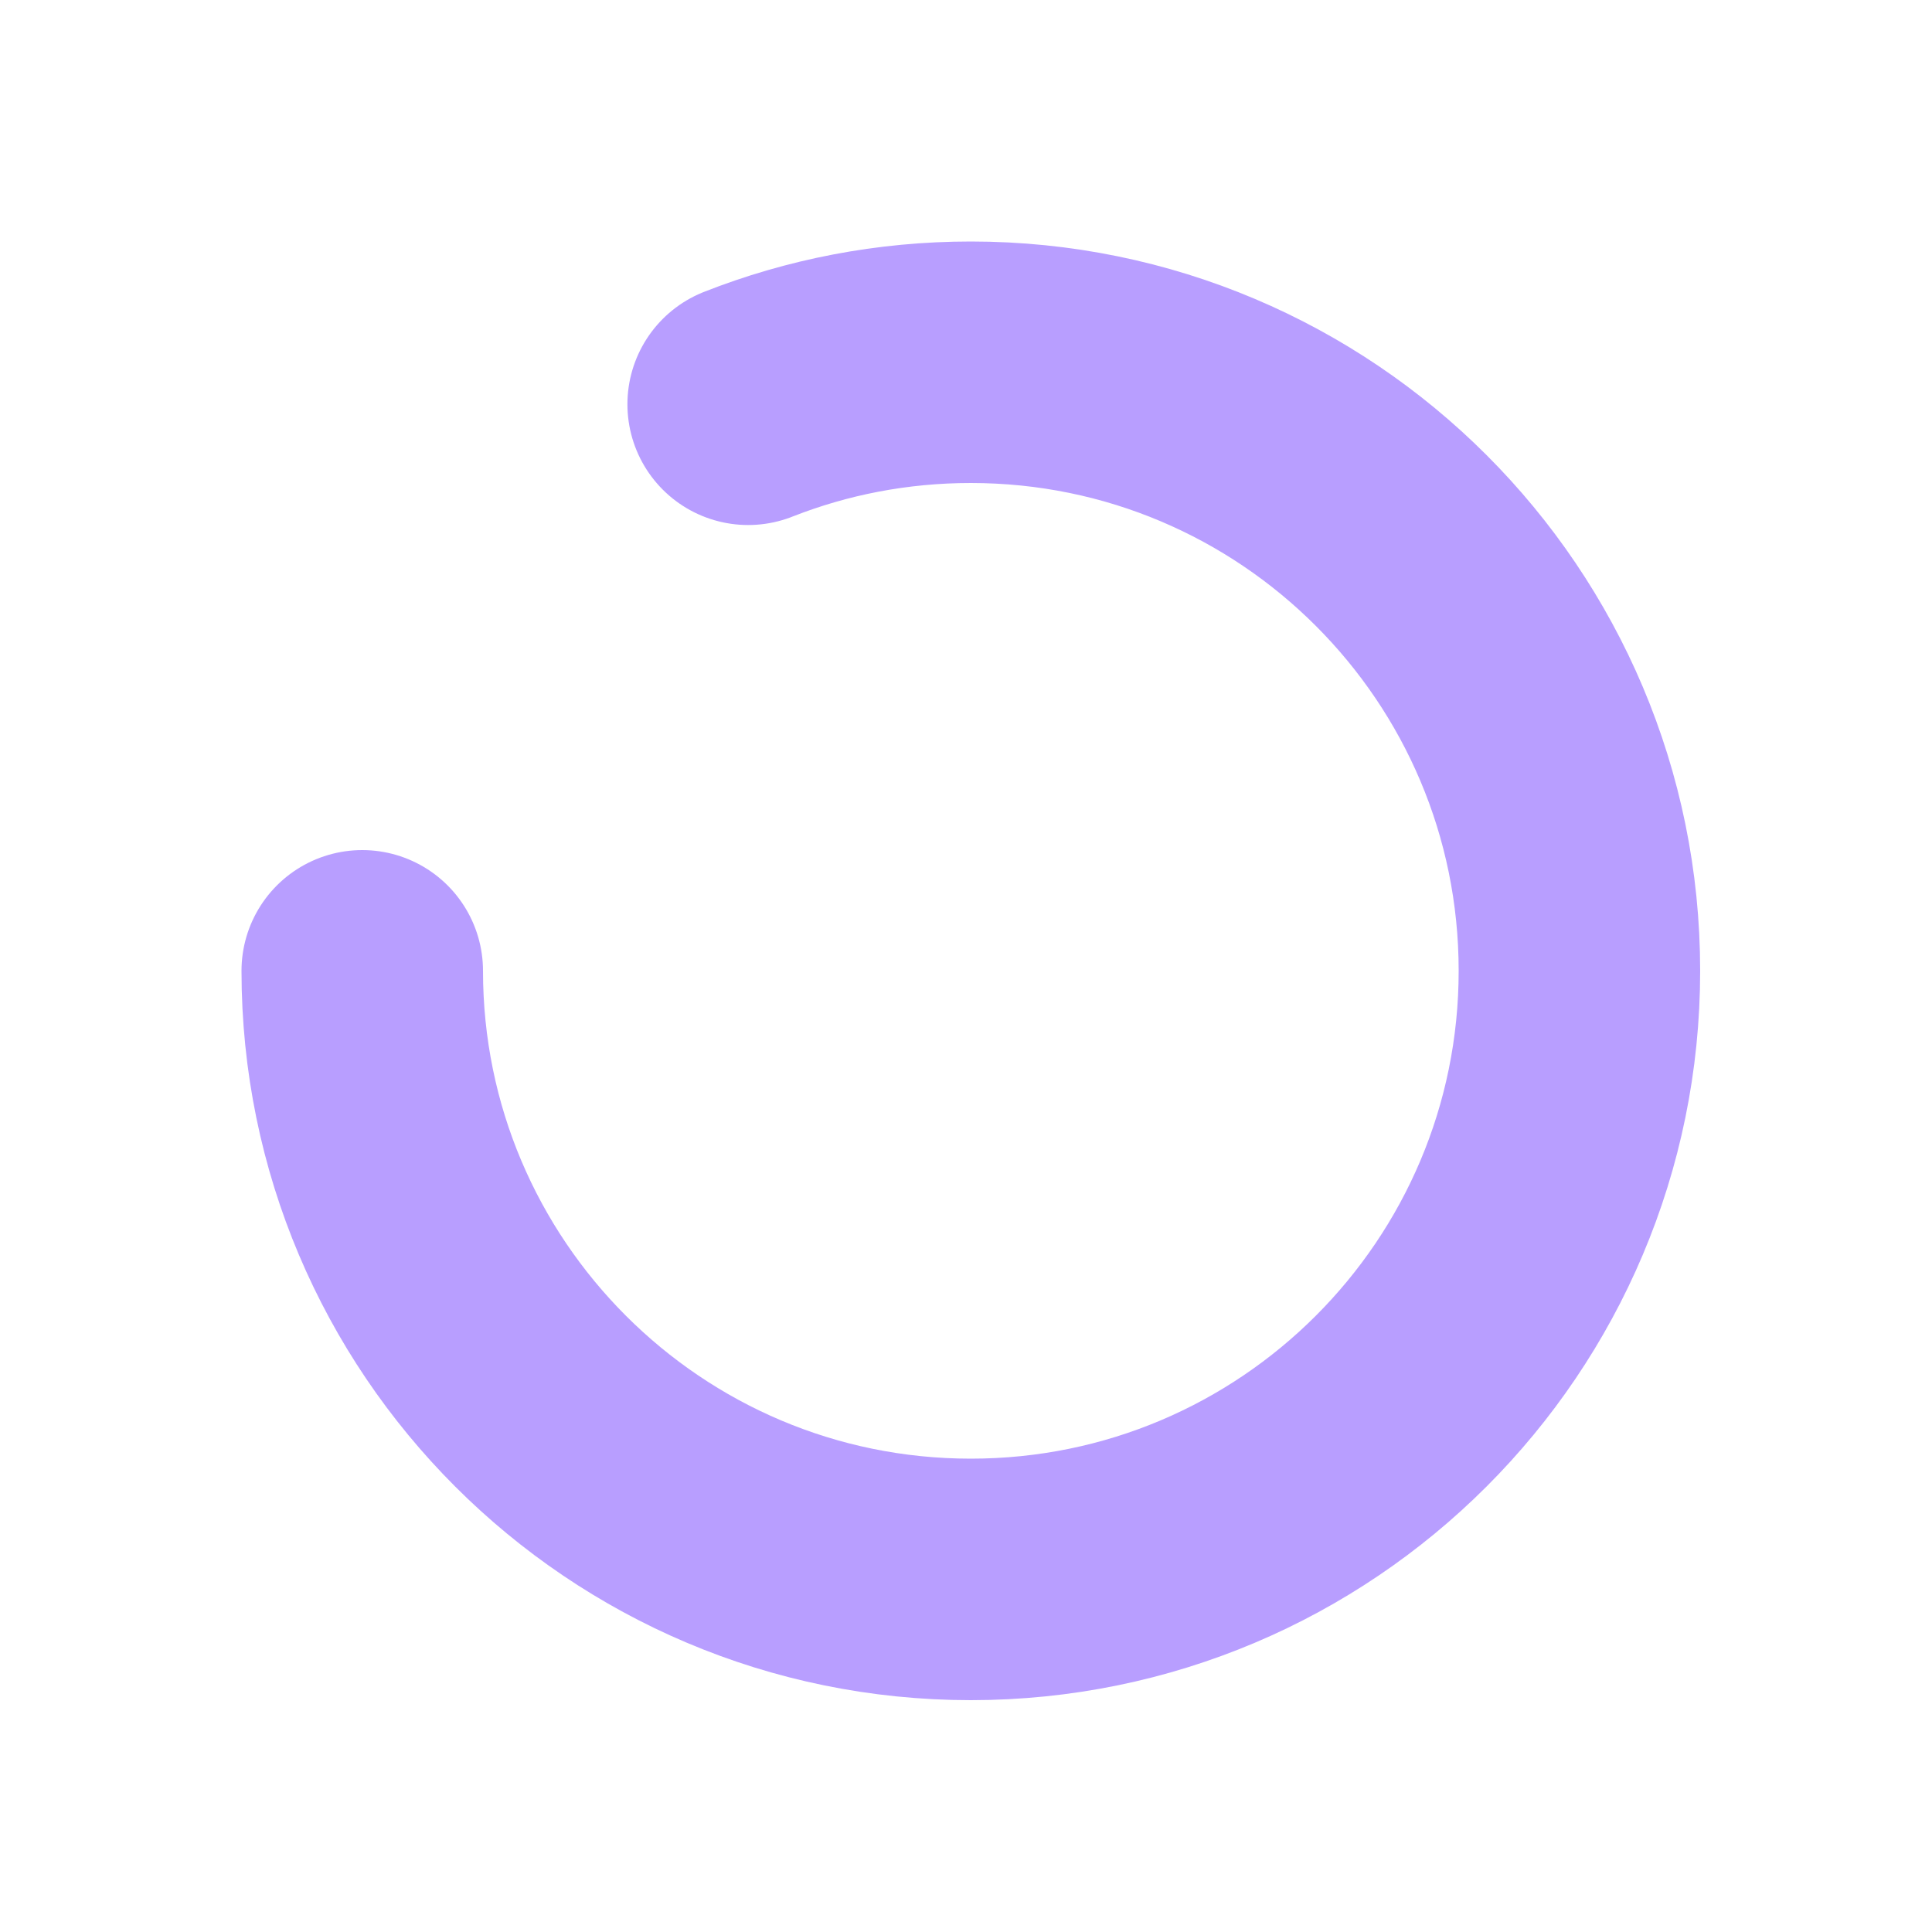 <svg width="16" height="16" viewBox="0 0 16 16" fill="none" xmlns="http://www.w3.org/2000/svg">
<g id="load" clip-path="url(#clip0_121_1254)">
<path id="Vector" d="M3 8.04C3 10.823 5.257 13.08 8.04 13.08C10.824 13.08 13.08 10.823 13.08 8.04C13.08 5.256 10.824 3 8.04 3C7.389 3 6.767 3.123 6.196 3.348" stroke="#B89EFF" stroke-width="2" stroke-miterlimit="10" stroke-linecap="round"/>
</g>
<defs>
<clipPath id="clip0_121_1254">
<rect width="16" height="16" fill="white"/>
</clipPath>
</defs>
</svg>

